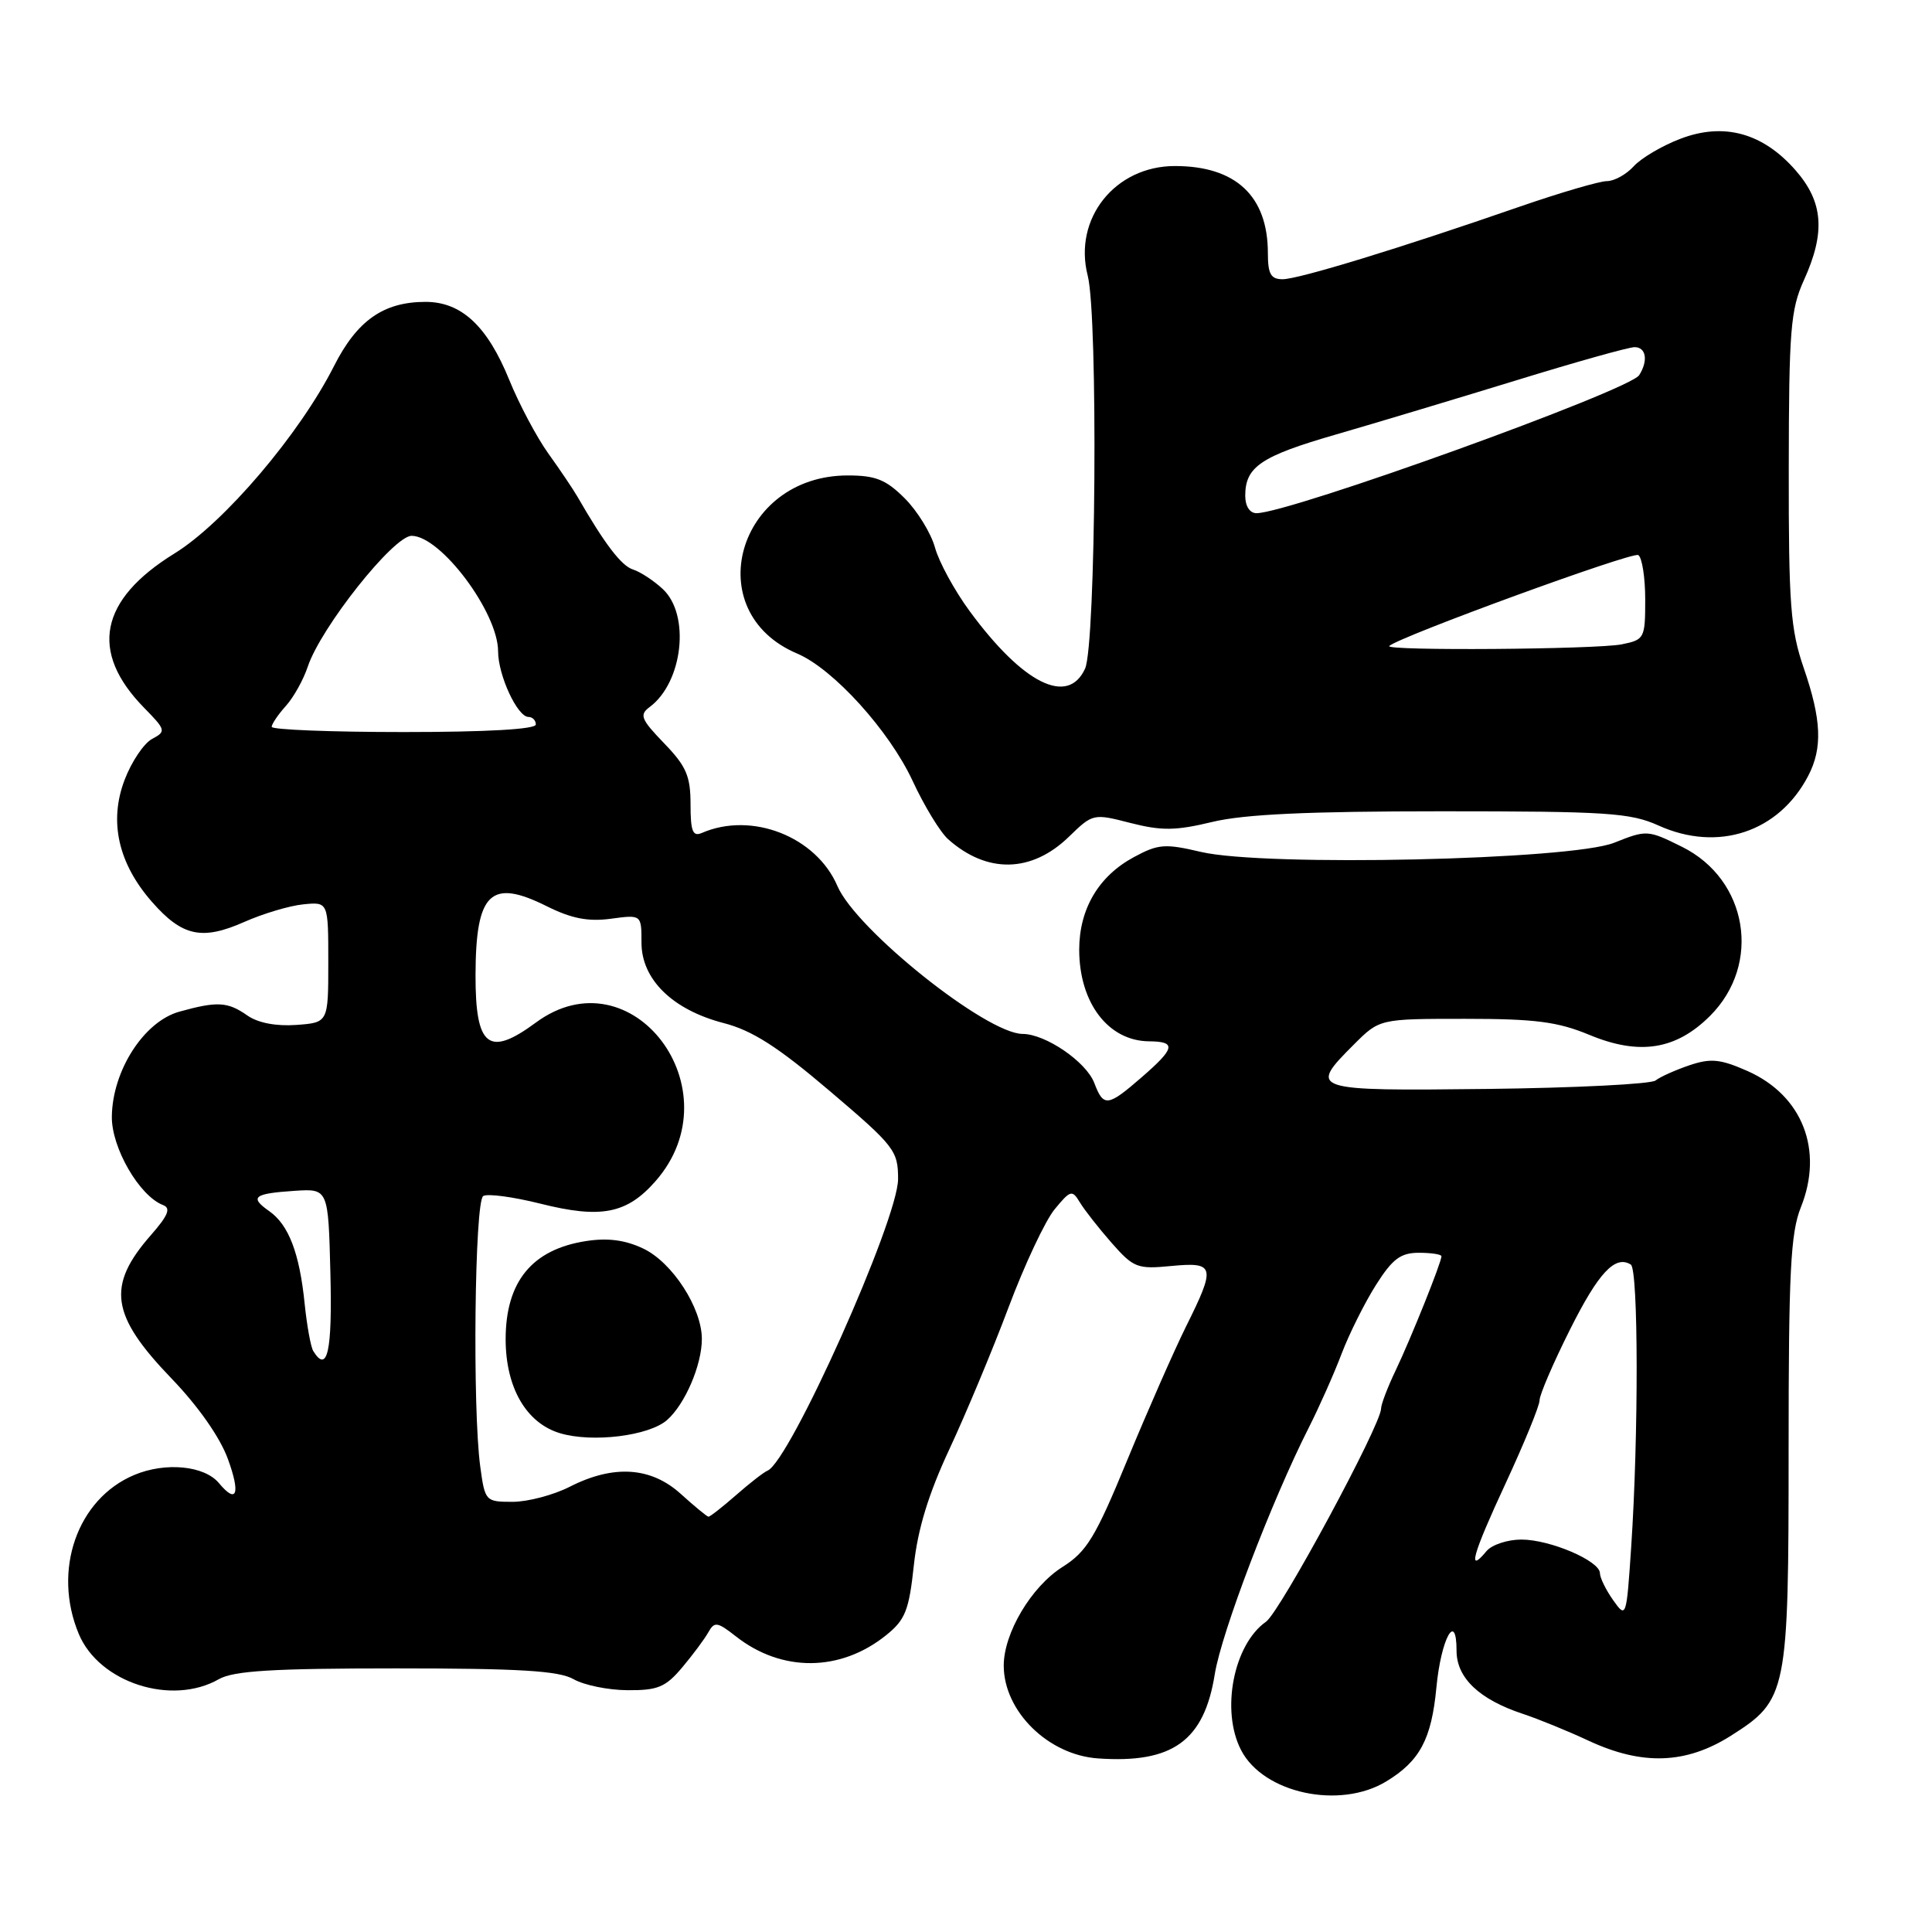 <?xml version="1.0" encoding="UTF-8" standalone="no"?>
<!DOCTYPE svg PUBLIC "-//W3C//DTD SVG 1.1//EN" "http://www.w3.org/Graphics/SVG/1.1/DTD/svg11.dtd" >
<svg xmlns="http://www.w3.org/2000/svg" xmlns:xlink="http://www.w3.org/1999/xlink" version="1.1" viewBox="0 0 256 256">
 <g >
 <path fill="currentColor"
d=" M 183.70 236.04 C 188.14 233.34 189.68 230.45 190.33 223.61 C 190.94 217.13 193.00 213.37 193.00 218.73 C 193.00 222.33 196.01 225.19 201.80 227.10 C 203.82 227.77 207.73 229.36 210.49 230.65 C 217.62 233.97 223.40 233.76 229.36 229.99 C 236.83 225.25 237.00 224.41 237.00 192.05 C 237.00 168.53 237.26 163.39 238.62 159.98 C 241.67 152.38 238.83 145.14 231.54 141.91 C 227.96 140.33 226.69 140.20 223.87 141.15 C 222.02 141.78 219.99 142.68 219.37 143.17 C 218.75 143.65 208.74 144.15 197.12 144.29 C 173.59 144.56 173.33 144.47 179.40 138.40 C 182.80 135.00 182.80 135.00 194.13 135.00 C 203.42 135.00 206.39 135.38 210.61 137.13 C 217.23 139.88 222.09 139.11 226.60 134.60 C 233.46 127.74 231.60 116.54 222.88 112.21 C 218.35 109.96 218.19 109.95 213.88 111.67 C 208.14 113.96 167.61 114.86 159.16 112.89 C 154.36 111.76 153.47 111.83 150.25 113.57 C 145.58 116.08 143.01 120.43 143.00 125.82 C 143.00 132.87 146.84 137.93 152.25 137.98 C 155.91 138.01 155.73 138.88 151.27 142.75 C 146.77 146.66 146.22 146.72 145.00 143.50 C 143.93 140.70 138.55 137.01 135.50 137.00 C 130.71 136.98 113.44 123.19 110.96 117.40 C 108.15 110.85 99.60 107.50 93.00 110.37 C 91.79 110.89 91.50 110.15 91.50 106.57 C 91.50 102.83 90.93 101.52 88.00 98.49 C 84.92 95.29 84.69 94.72 86.09 93.68 C 90.49 90.40 91.49 81.46 87.82 78.05 C 86.63 76.94 84.85 75.77 83.87 75.46 C 82.33 74.97 80.13 72.09 76.50 65.79 C 75.95 64.84 74.23 62.28 72.67 60.11 C 71.12 57.95 68.78 53.54 67.48 50.34 C 64.58 43.21 61.15 40.00 56.39 40.00 C 50.82 40.00 47.32 42.46 44.26 48.50 C 39.70 57.53 29.68 69.30 23.10 73.35 C 13.18 79.48 11.82 86.35 19.08 93.77 C 21.99 96.74 22.03 96.91 20.14 97.92 C 19.06 98.50 17.42 100.94 16.51 103.34 C 14.41 108.84 15.66 114.41 20.15 119.52 C 24.14 124.07 26.77 124.64 32.35 122.17 C 34.85 121.06 38.37 120.01 40.19 119.83 C 43.50 119.50 43.50 119.50 43.50 127.50 C 43.50 135.50 43.50 135.50 39.25 135.81 C 36.58 136.00 34.18 135.54 32.78 134.56 C 30.17 132.73 28.80 132.65 23.77 134.05 C 19.08 135.35 14.90 141.84 14.82 147.94 C 14.76 152.07 18.47 158.48 21.61 159.68 C 22.67 160.09 22.28 161.05 20.02 163.63 C 14.09 170.38 14.65 174.27 22.73 182.66 C 26.26 186.33 29.16 190.46 30.20 193.33 C 31.89 197.96 31.37 199.36 29.02 196.53 C 27.09 194.20 21.93 193.70 17.79 195.44 C 10.23 198.61 6.92 208.09 10.44 216.51 C 13.14 222.97 22.75 226.07 29.00 222.50 C 30.95 221.39 36.13 221.07 52.50 221.07 C 68.87 221.07 74.05 221.39 76.00 222.50 C 77.38 223.29 80.60 223.95 83.16 223.96 C 87.15 223.99 88.19 223.56 90.39 220.95 C 91.80 219.27 93.37 217.17 93.86 216.28 C 94.67 214.84 95.05 214.90 97.50 216.82 C 103.59 221.61 111.36 221.55 117.42 216.67 C 119.96 214.63 120.45 213.38 121.09 207.40 C 121.61 202.59 123.04 197.93 125.81 192.00 C 127.99 187.32 131.52 178.88 133.64 173.23 C 135.76 167.58 138.51 161.73 139.75 160.23 C 141.84 157.69 142.07 157.63 143.08 159.31 C 143.68 160.31 145.57 162.72 147.28 164.67 C 150.20 167.99 150.70 168.19 155.20 167.75 C 160.99 167.20 161.13 167.78 157.15 175.78 C 155.59 178.93 152.10 186.85 149.40 193.39 C 145.15 203.72 144.01 205.60 140.77 207.64 C 136.65 210.25 133.00 216.39 133.00 220.71 C 133.01 226.76 138.90 232.55 145.50 233.00 C 155.37 233.69 159.55 230.67 160.96 221.86 C 161.84 216.34 168.50 198.87 173.44 189.13 C 174.81 186.42 176.77 182.02 177.78 179.35 C 178.80 176.68 180.85 172.59 182.33 170.25 C 184.52 166.80 185.59 166.00 188.01 166.00 C 189.66 166.00 191.00 166.21 191.00 166.46 C 191.00 167.27 186.96 177.33 184.94 181.57 C 183.87 183.80 183.00 186.09 183.00 186.64 C 183.00 188.79 169.62 213.57 167.76 214.88 C 163.45 217.90 161.74 226.67 164.45 231.90 C 167.41 237.63 177.53 239.80 183.70 236.04 Z  M 141.64 110.87 C 144.80 107.80 144.87 107.78 149.80 109.05 C 153.92 110.10 155.78 110.08 160.64 108.91 C 164.86 107.89 173.36 107.50 191.04 107.50 C 212.93 107.50 216.02 107.70 219.75 109.38 C 227.64 112.95 235.71 110.27 239.60 102.80 C 241.52 99.11 241.36 95.36 239.00 88.50 C 237.25 83.41 237.00 80.12 237.02 62.09 C 237.04 43.74 237.26 41.03 239.02 37.14 C 241.91 30.78 241.60 26.76 237.91 22.55 C 233.57 17.60 228.40 16.19 222.66 18.39 C 220.23 19.31 217.45 20.96 216.47 22.04 C 215.49 23.12 213.89 24.00 212.92 24.00 C 211.95 24.00 206.73 25.53 201.32 27.40 C 185.50 32.89 172.05 37.00 169.95 37.00 C 168.39 37.00 168.00 36.30 168.00 33.55 C 168.00 25.98 163.75 22.00 155.68 22.00 C 147.74 22.00 142.19 28.98 144.13 36.53 C 145.51 41.90 145.21 85.43 143.78 88.59 C 141.51 93.58 135.56 90.61 128.47 80.96 C 126.48 78.25 124.41 74.46 123.89 72.55 C 123.36 70.64 121.56 67.71 119.89 66.04 C 117.40 63.55 116.03 63.00 112.33 63.00 C 97.69 63.00 92.56 81.07 105.63 86.60 C 110.42 88.63 117.85 96.83 120.94 103.50 C 122.47 106.80 124.58 110.26 125.63 111.20 C 130.79 115.79 136.69 115.67 141.64 110.87 Z  M 213.75 212.03 C 212.79 210.67 212.00 209.06 212.00 208.46 C 212.00 206.83 205.40 204.00 201.59 204.00 C 199.75 204.00 197.68 204.69 196.98 205.52 C 194.36 208.68 195.11 206.01 199.49 196.58 C 201.97 191.23 204.00 186.27 204.00 185.55 C 204.00 184.82 205.80 180.63 208.01 176.22 C 211.80 168.64 214.01 166.27 216.09 167.56 C 217.10 168.18 217.13 190.26 216.14 205.00 C 215.51 214.39 215.48 214.47 213.75 212.03 Z  M 90.23 197.97 C 86.27 194.37 81.31 194.04 75.50 197.00 C 73.34 198.10 69.93 199.00 67.92 199.00 C 64.34 199.00 64.26 198.92 63.64 194.36 C 62.59 186.70 62.89 159.19 64.03 158.48 C 64.59 158.13 68.00 158.59 71.60 159.49 C 79.64 161.51 83.06 160.84 86.86 156.51 C 97.49 144.40 83.70 126.13 71.00 135.50 C 64.74 140.12 62.99 138.73 63.01 129.17 C 63.04 118.27 65.01 116.37 72.43 120.07 C 75.71 121.71 77.92 122.14 80.93 121.74 C 85.00 121.19 85.00 121.19 85.00 124.91 C 85.00 129.78 89.11 133.80 95.88 135.56 C 99.68 136.54 103.07 138.71 109.94 144.56 C 118.54 151.87 119.00 152.47 119.00 156.23 C 119.00 161.61 104.65 193.67 101.70 194.87 C 101.21 195.07 99.33 196.53 97.52 198.12 C 95.71 199.70 94.07 200.99 93.87 200.97 C 93.67 200.95 92.03 199.60 90.23 197.97 Z  M 88.39 188.16 C 90.77 186.07 93.00 180.87 93.00 177.42 C 93.00 173.31 89.08 167.26 85.23 165.44 C 82.83 164.30 80.53 164.00 77.64 164.45 C 70.49 165.56 67.00 169.83 67.00 177.47 C 67.01 183.87 69.73 188.57 74.21 189.91 C 78.49 191.19 85.99 190.27 88.39 188.16 Z  M 41.51 179.02 C 41.18 178.49 40.67 175.67 40.37 172.77 C 39.69 166.03 38.25 162.29 35.67 160.48 C 33.02 158.62 33.61 158.15 39.04 157.79 C 43.50 157.50 43.50 157.50 43.78 168.75 C 44.04 179.07 43.38 182.05 41.51 179.02 Z  M 36.00 96.31 C 36.00 95.94 36.84 94.70 37.86 93.56 C 38.89 92.43 40.20 90.08 40.78 88.34 C 42.51 83.14 52.15 71.00 54.54 71.00 C 58.39 71.00 65.99 81.14 66.00 86.30 C 66.00 89.48 68.56 95.00 70.03 95.00 C 70.56 95.00 71.00 95.45 71.00 96.00 C 71.00 96.63 64.50 97.00 53.50 97.00 C 43.88 97.00 36.00 96.69 36.00 96.31 Z  M 184.08 85.60 C 185.36 84.38 216.31 73.07 217.08 73.55 C 217.58 73.86 218.00 76.51 218.00 79.43 C 218.00 84.59 217.90 84.77 214.88 85.38 C 211.49 86.05 183.40 86.26 184.08 85.60 Z  M 165.00 65.69 C 165.00 61.85 167.07 60.45 177.00 57.58 C 182.22 56.07 192.95 52.84 200.84 50.42 C 208.72 47.99 215.81 46.00 216.59 46.00 C 218.12 46.00 218.42 47.79 217.20 49.71 C 215.91 51.74 170.83 68.00 166.49 68.00 C 165.60 68.00 165.00 67.07 165.00 65.69 Z "/>
</g>
</svg>